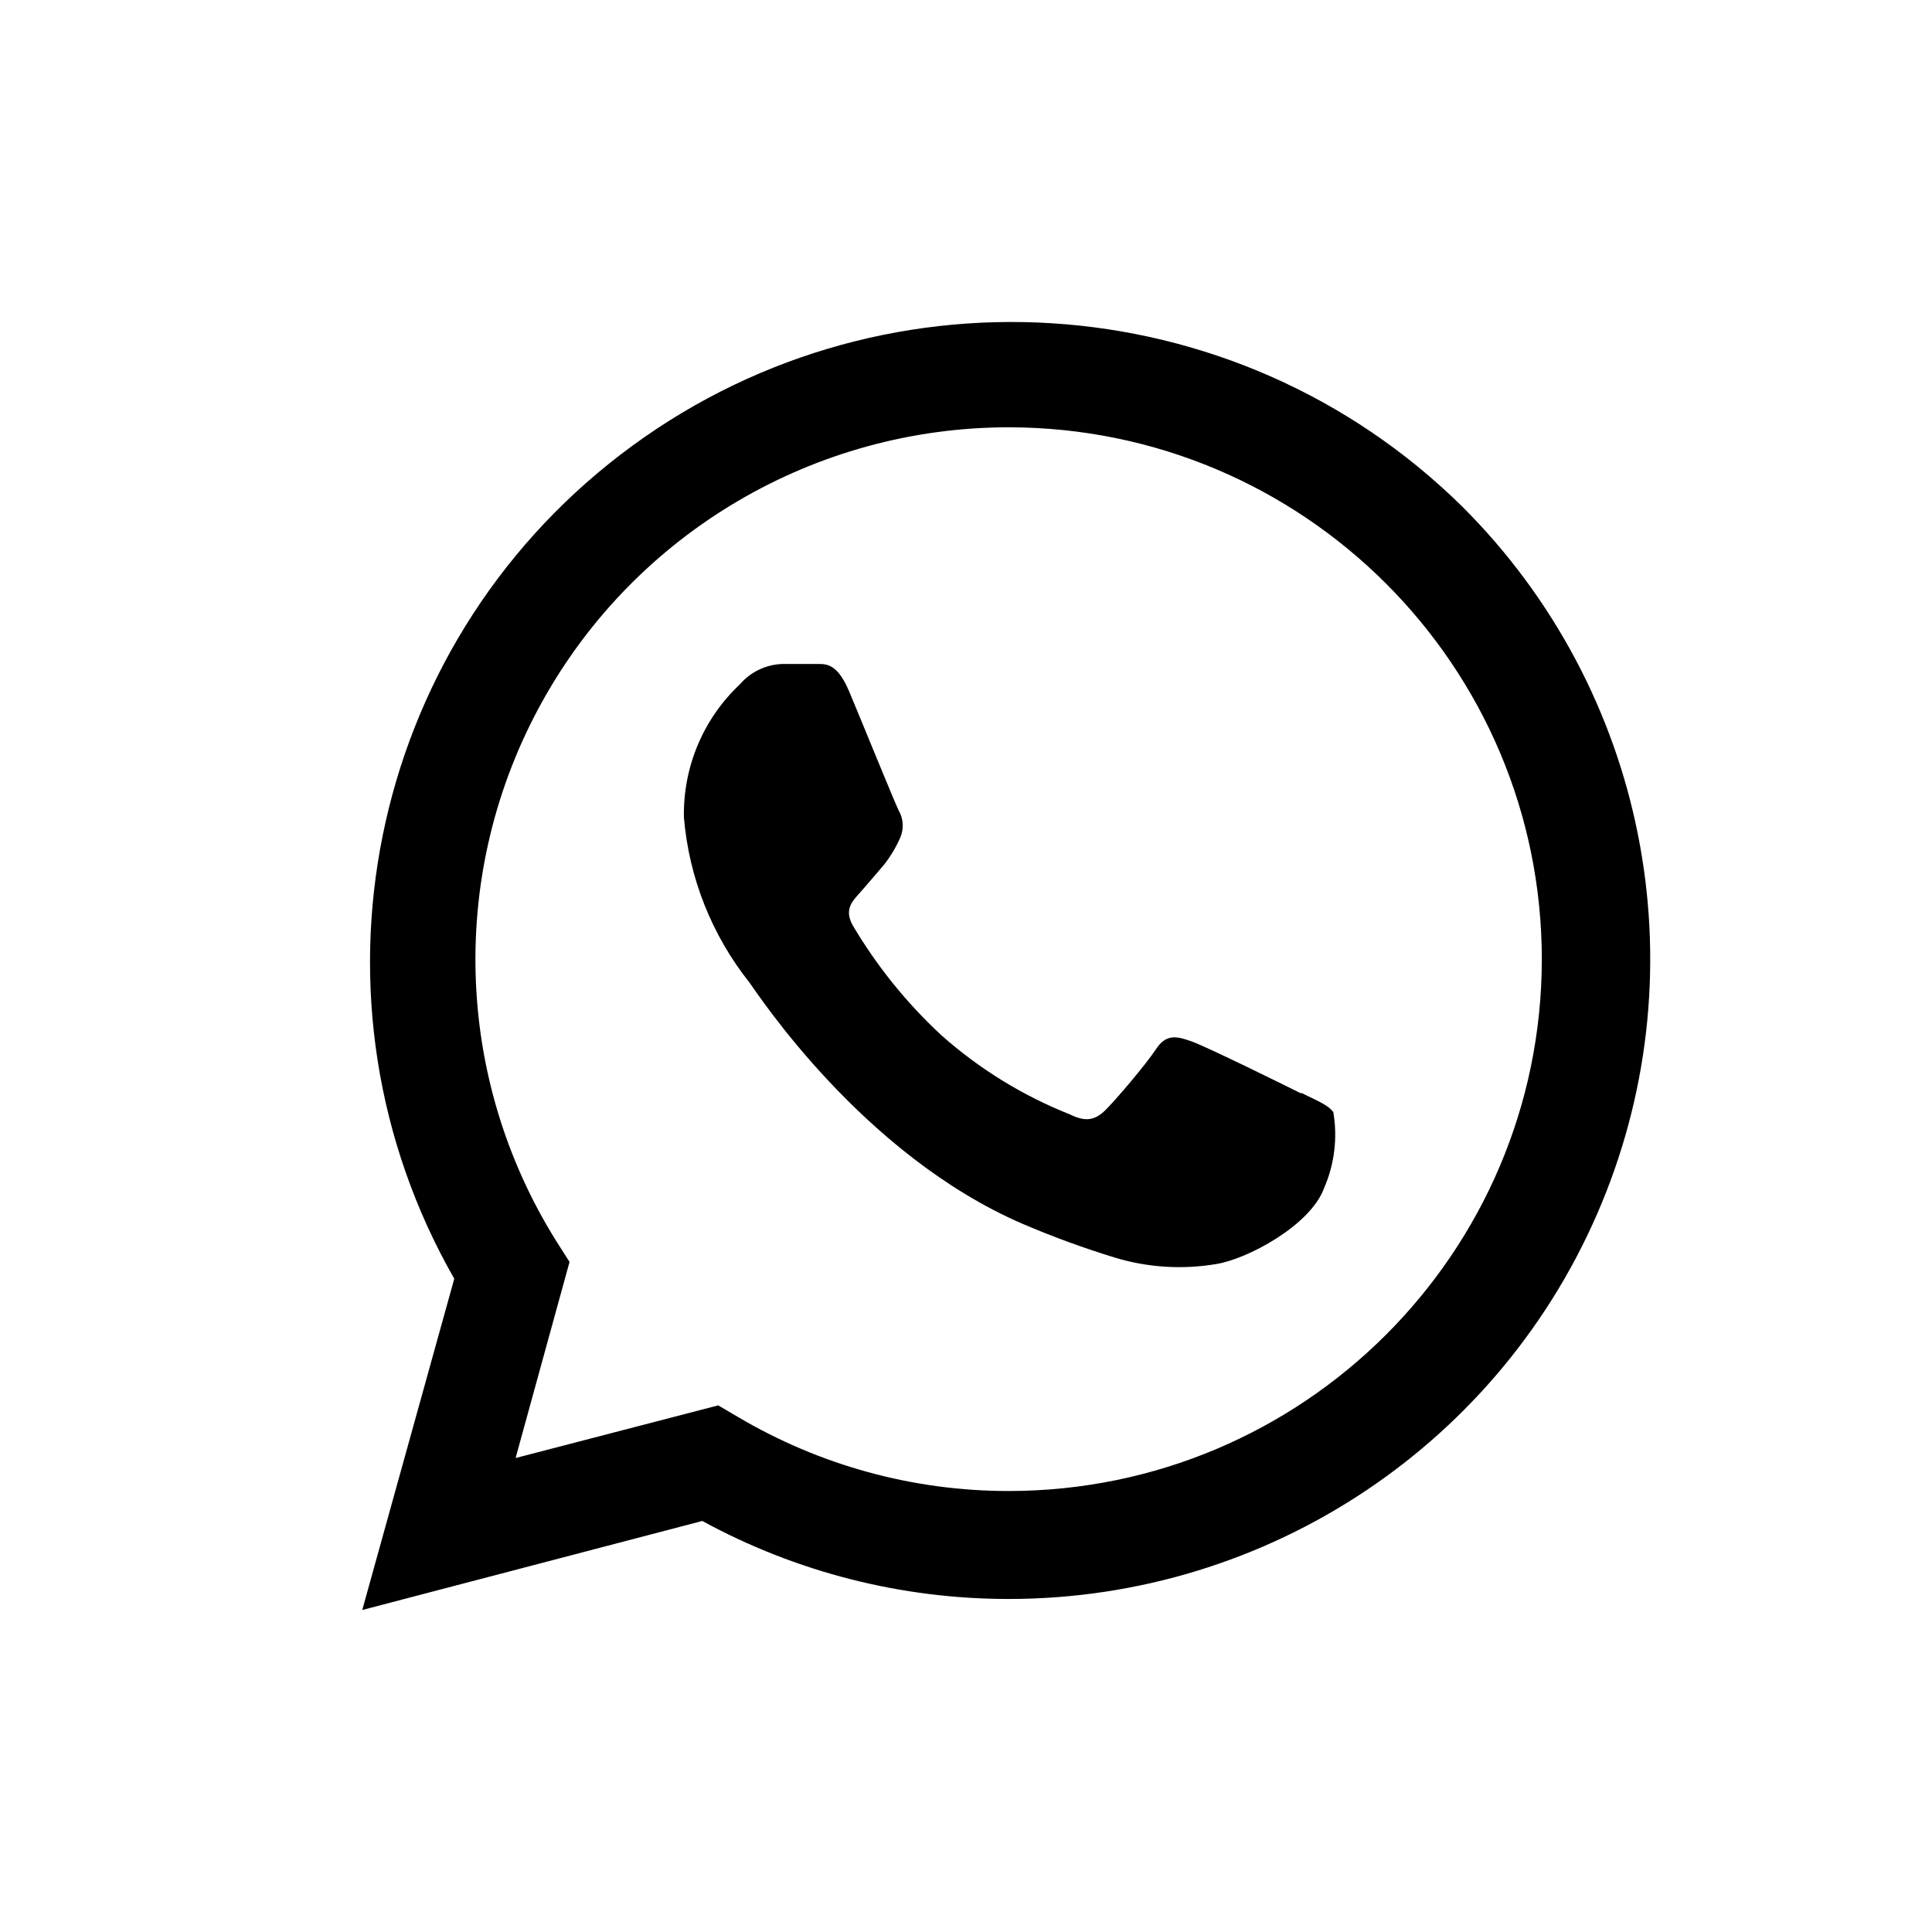 <svg width="24" height="24" viewBox="0 0 24 24" version="1.1" xmlns="http://www.w3.org/2000/svg">
    <title>
        whatsapp-small
    </title>
    <path d="M18.167,6.295 C15.335,3.503 10.872,3.225 7.713,5.644 C4.555,8.062 3.671,12.435 5.643,15.885 L4.5,20 L8.724,18.894 C9.892,19.531 11.202,19.864 12.533,19.863 L12.533,19.863 C15.756,19.862 18.66,17.926 19.893,14.956 C21.126,11.987 20.445,8.569 18.167,6.295 Z M12.533,18.522 L12.533,18.522 C11.347,18.523 10.182,18.204 9.162,17.599 L8.922,17.458 L6.405,18.112 L7.075,15.676 L6.915,15.425 C5.637,13.388 5.568,10.818 6.736,8.715 C7.903,6.612 10.123,5.308 12.533,5.308 C16.191,5.312 19.153,8.27 19.153,11.919 C19.149,15.564 16.188,18.518 12.533,18.522 L12.533,18.522 Z M16.163,13.583 C15.965,13.484 14.986,13.001 14.803,12.937 C14.621,12.872 14.487,12.838 14.358,13.036 C14.228,13.233 13.844,13.682 13.726,13.796 C13.607,13.909 13.493,13.944 13.295,13.845 C12.708,13.613 12.167,13.28 11.695,12.861 C11.264,12.462 10.893,12.002 10.594,11.497 C10.48,11.295 10.594,11.189 10.682,11.09 C10.77,10.992 10.88,10.859 10.979,10.745 C11.061,10.642 11.128,10.53 11.181,10.41 C11.231,10.299 11.224,10.17 11.162,10.064 C11.113,9.966 10.716,8.989 10.549,8.59 C10.381,8.191 10.225,8.256 10.103,8.248 L9.722,8.248 C9.518,8.254 9.326,8.345 9.193,8.499 C8.736,8.928 8.483,9.53 8.496,10.156 C8.559,10.905 8.843,11.618 9.311,12.207 C9.41,12.34 10.713,14.346 12.708,15.205 C13.082,15.365 13.463,15.504 13.851,15.623 C14.257,15.746 14.686,15.773 15.104,15.703 C15.485,15.646 16.281,15.224 16.449,14.757 C16.578,14.46 16.617,14.133 16.563,13.815 C16.495,13.723 16.361,13.674 16.163,13.575 L16.163,13.583 Z" fill="currentColor" fill-rule="nonzero" stroke="none" stroke-width="1"/>
</svg>
